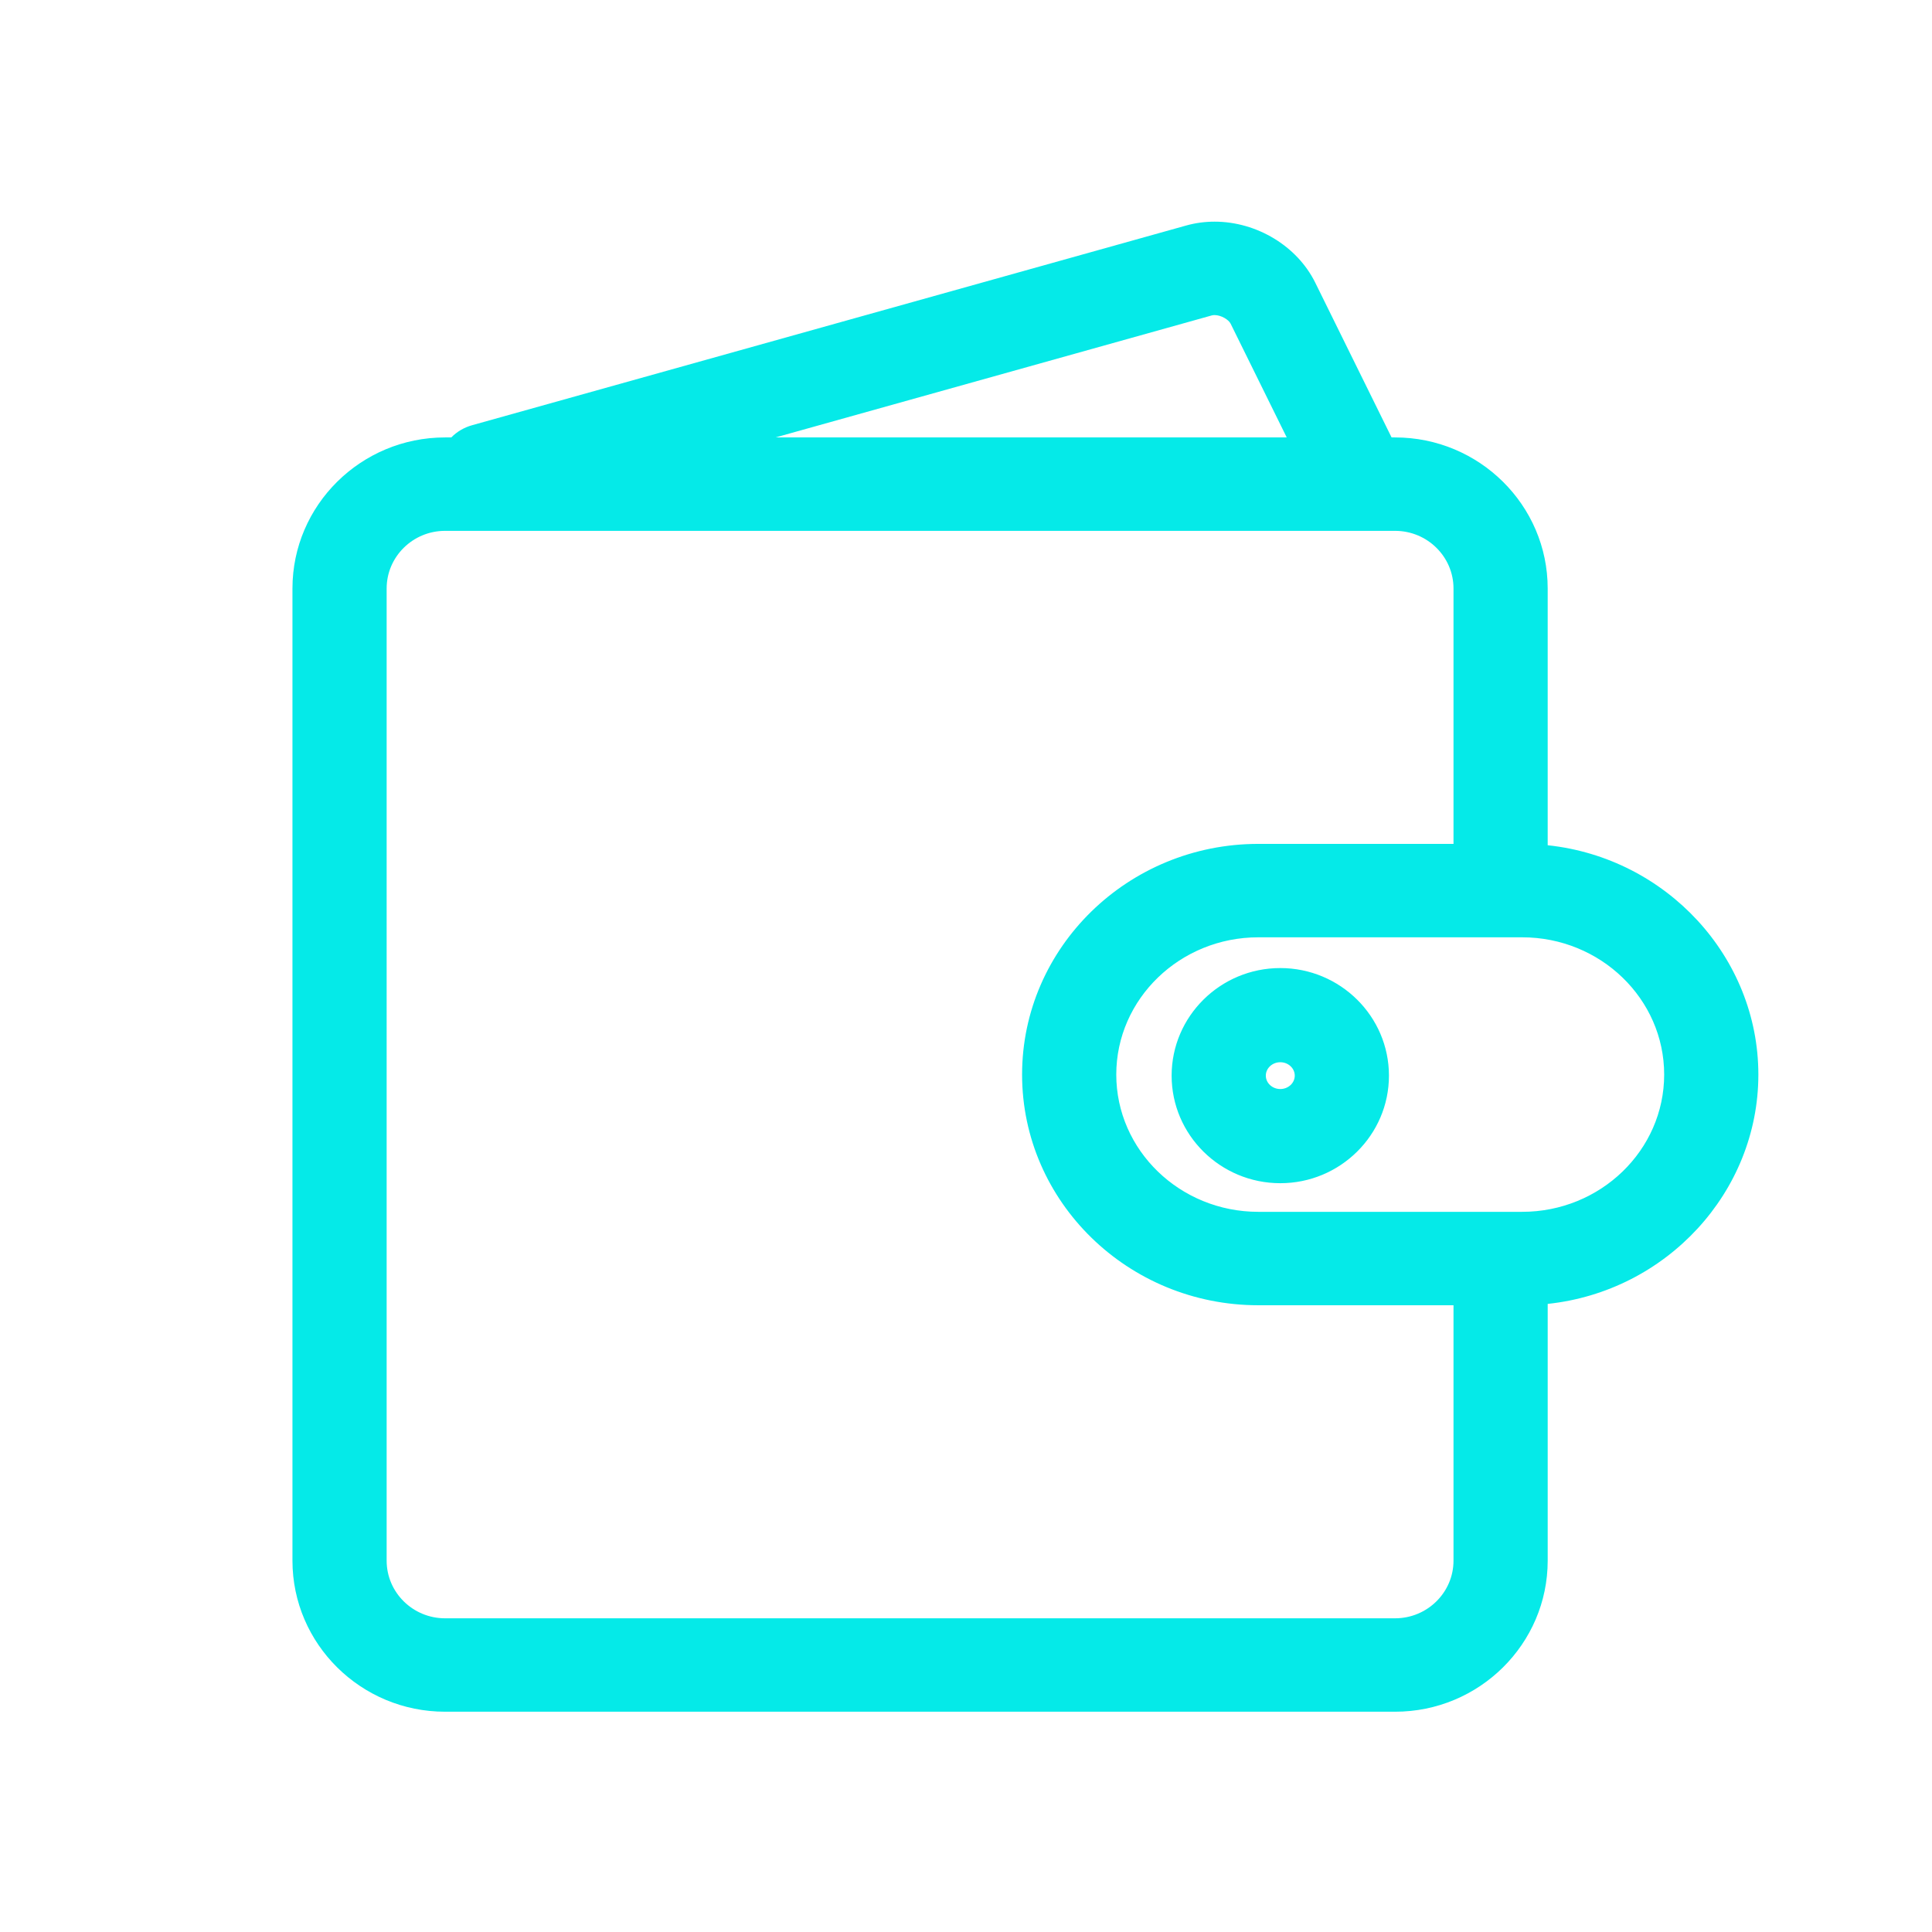 <?xml version="1.0" standalone="no"?><!DOCTYPE svg PUBLIC "-//W3C//DTD SVG 1.1//EN" "http://www.w3.org/Graphics/SVG/1.1/DTD/svg11.dtd"><svg class="icon" width="128px" height="128.00px" viewBox="0 0 1024 1024" version="1.1" xmlns="http://www.w3.org/2000/svg"><path fill="#05EAE8" d="M820.308 447.997 820.308 311.912c0-44.148-36.285-80.065-80.886-80.065l-1.857 0-40.465-82.051c-9.533-19.327-30.966-32.312-53.331-32.312-5.139 0-10.199 0.686-15.04 2.038L250.2 225.382c-4.215 1.179-7.986 3.397-11.018 6.464l-3.29 0c-44.6 0-80.886 35.917-80.886 80.065l0 515.267c0 44.148 36.285 80.067 80.886 80.067l503.532 0c44.6 0 80.886-35.918 80.886-80.067L820.31 691.091c62.944-6.65 111.658-59.267 111.658-121.546C931.967 507.263 883.254 454.646 820.308 447.997zM411.04 231.846l231.227-64.666c0.426-0.119 0.919-0.179 1.467-0.179 3.534 0 7.482 2.447 8.52 4.55l29.734 60.293L411.04 231.845zM204.932 311.912c0-16.846 13.889-30.551 30.961-30.551l503.532 0c17.071 0 30.961 13.705 30.961 30.551l0 135.366-103.471 0c-69.03 0-125.19 54.848-125.19 122.266 0 67.418 56.16 122.266 125.19 122.266l103.471 0 0 135.369c0 16.846-13.889 30.552-30.961 30.552L235.892 857.731c-17.071 0-30.961-13.706-30.961-30.552L204.932 311.912zM882.043 569.544c0 40.115-33.764 72.751-75.265 72.751L666.913 642.295c-41.501 0-75.265-32.636-75.265-72.751 0-40.115 33.764-72.751 75.265-72.751l139.864 0C848.279 496.792 882.043 529.428 882.043 569.544zM678.579 513.091c-31.757 0-57.594 25.577-57.594 57.016 0 31.438 25.837 57.015 57.594 57.015s57.594-25.577 57.594-57.015C736.173 538.668 710.336 513.091 678.579 513.091zM686.248 570.107c0 3.917-3.441 7.103-7.668 7.103s-7.668-3.186-7.668-7.103c0-3.917 3.441-7.104 7.668-7.104S686.248 566.19 686.248 570.107z" /></svg>